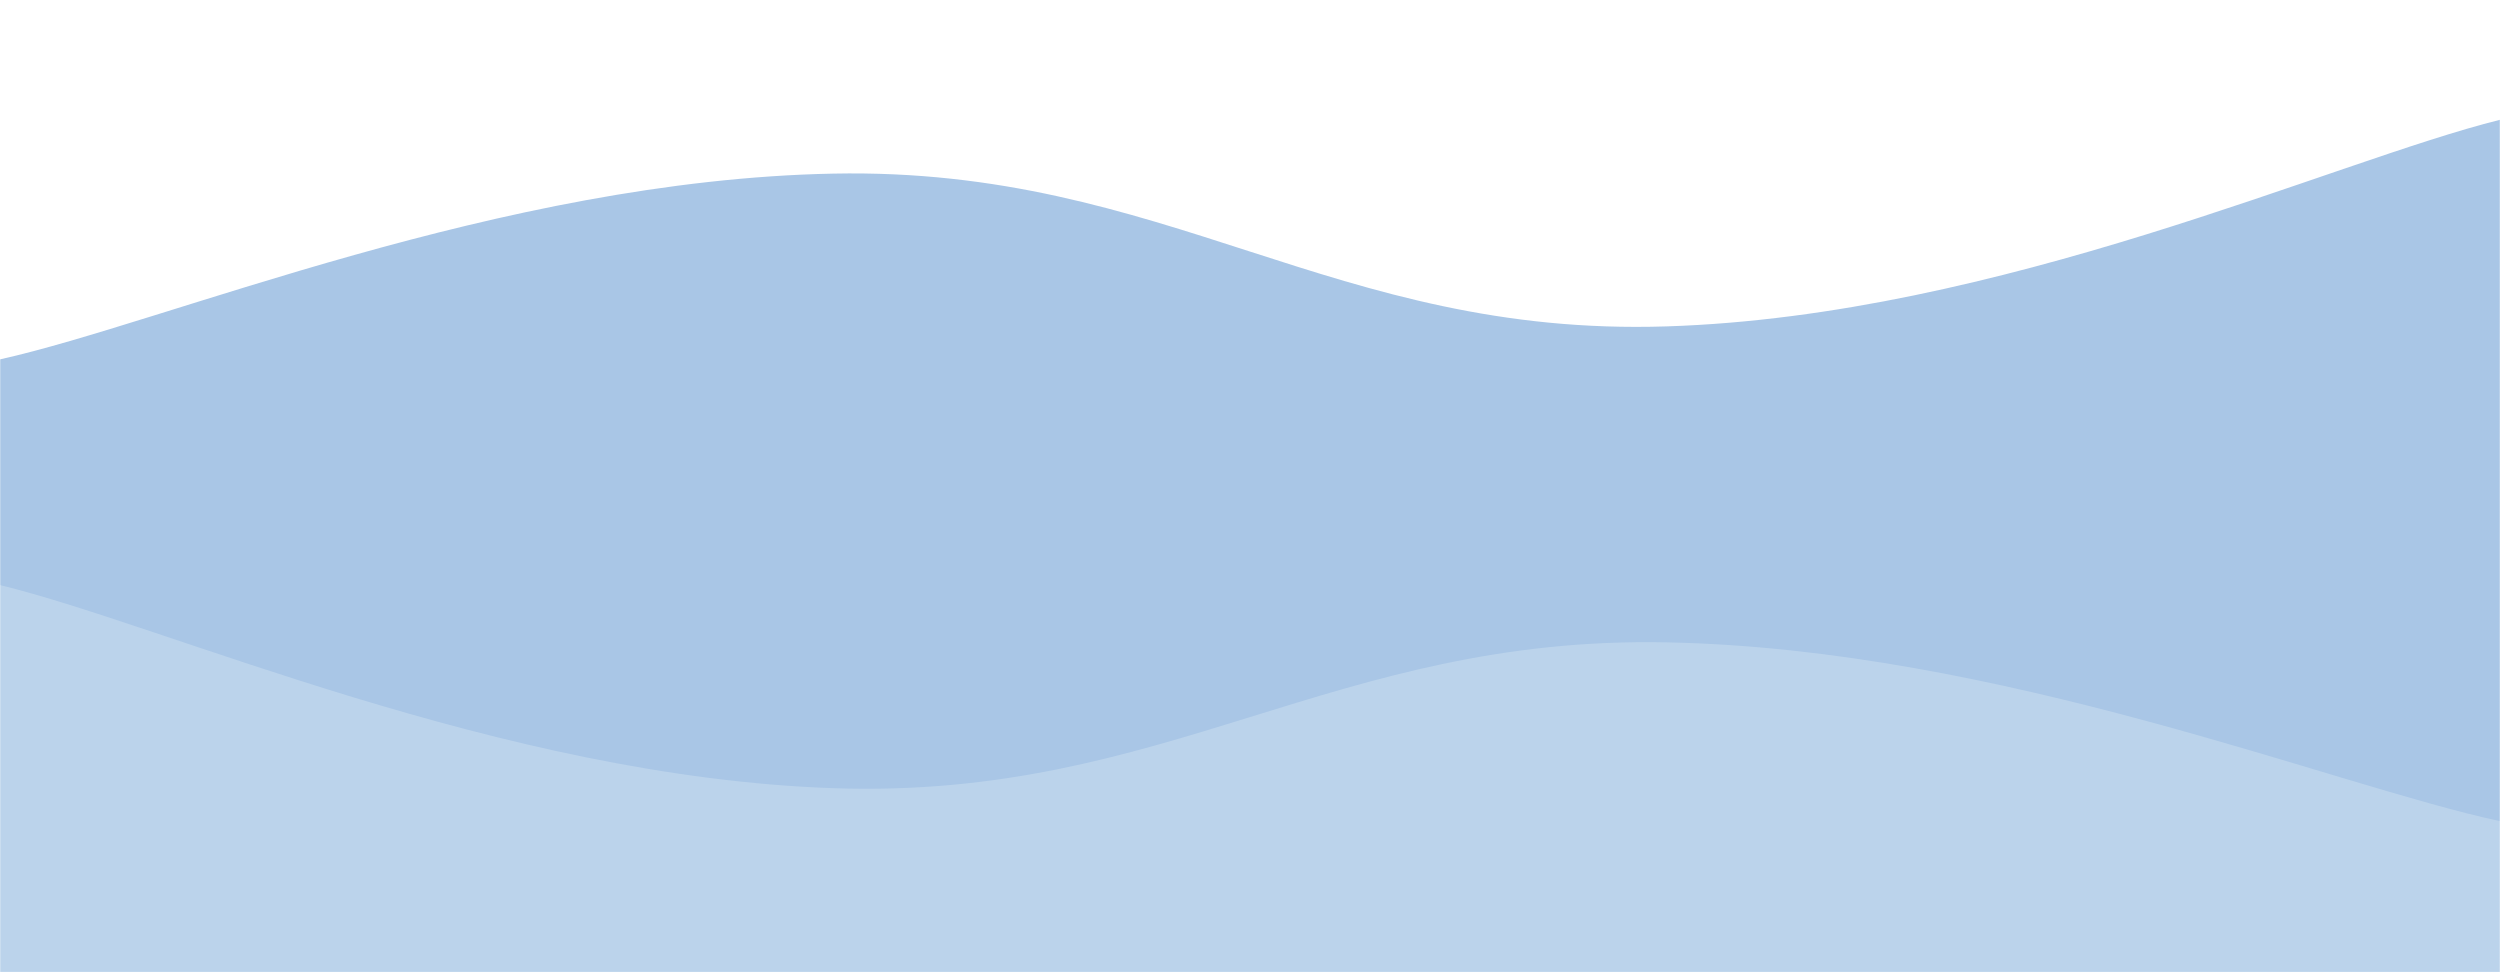 <svg xmlns="http://www.w3.org/2000/svg" version="1.1" xmlns:xlink="http://www.w3.org/1999/xlink" width="1440" height="560" preserveAspectRatio="none" viewBox="0 0 1440 560"><g mask="url(&quot;#SvgjsMask1087&quot;)" fill="none"><path d="M 0,207 C 96,185.6 288,103.8 480,100 C 672,96.2 768,194.2 960,188 C 1152,181.8 1344,92.8 1440,69L1440 560L0 560z" fill="rgba(169, 198, 230, 1)"></path><path d="M 0,337 C 96,360.4 288,447.4 480,454 C 672,460.6 768,366.2 960,370 C 1152,373.8 1344,452.4 1440,473L1440 560L0 560z" fill="rgba(187, 211, 235, 1)"></path></g><defs><mask id="SvgjsMask1087"><rect width="1440" height="560" fill="#ffffff"></rect></mask></defs></svg>